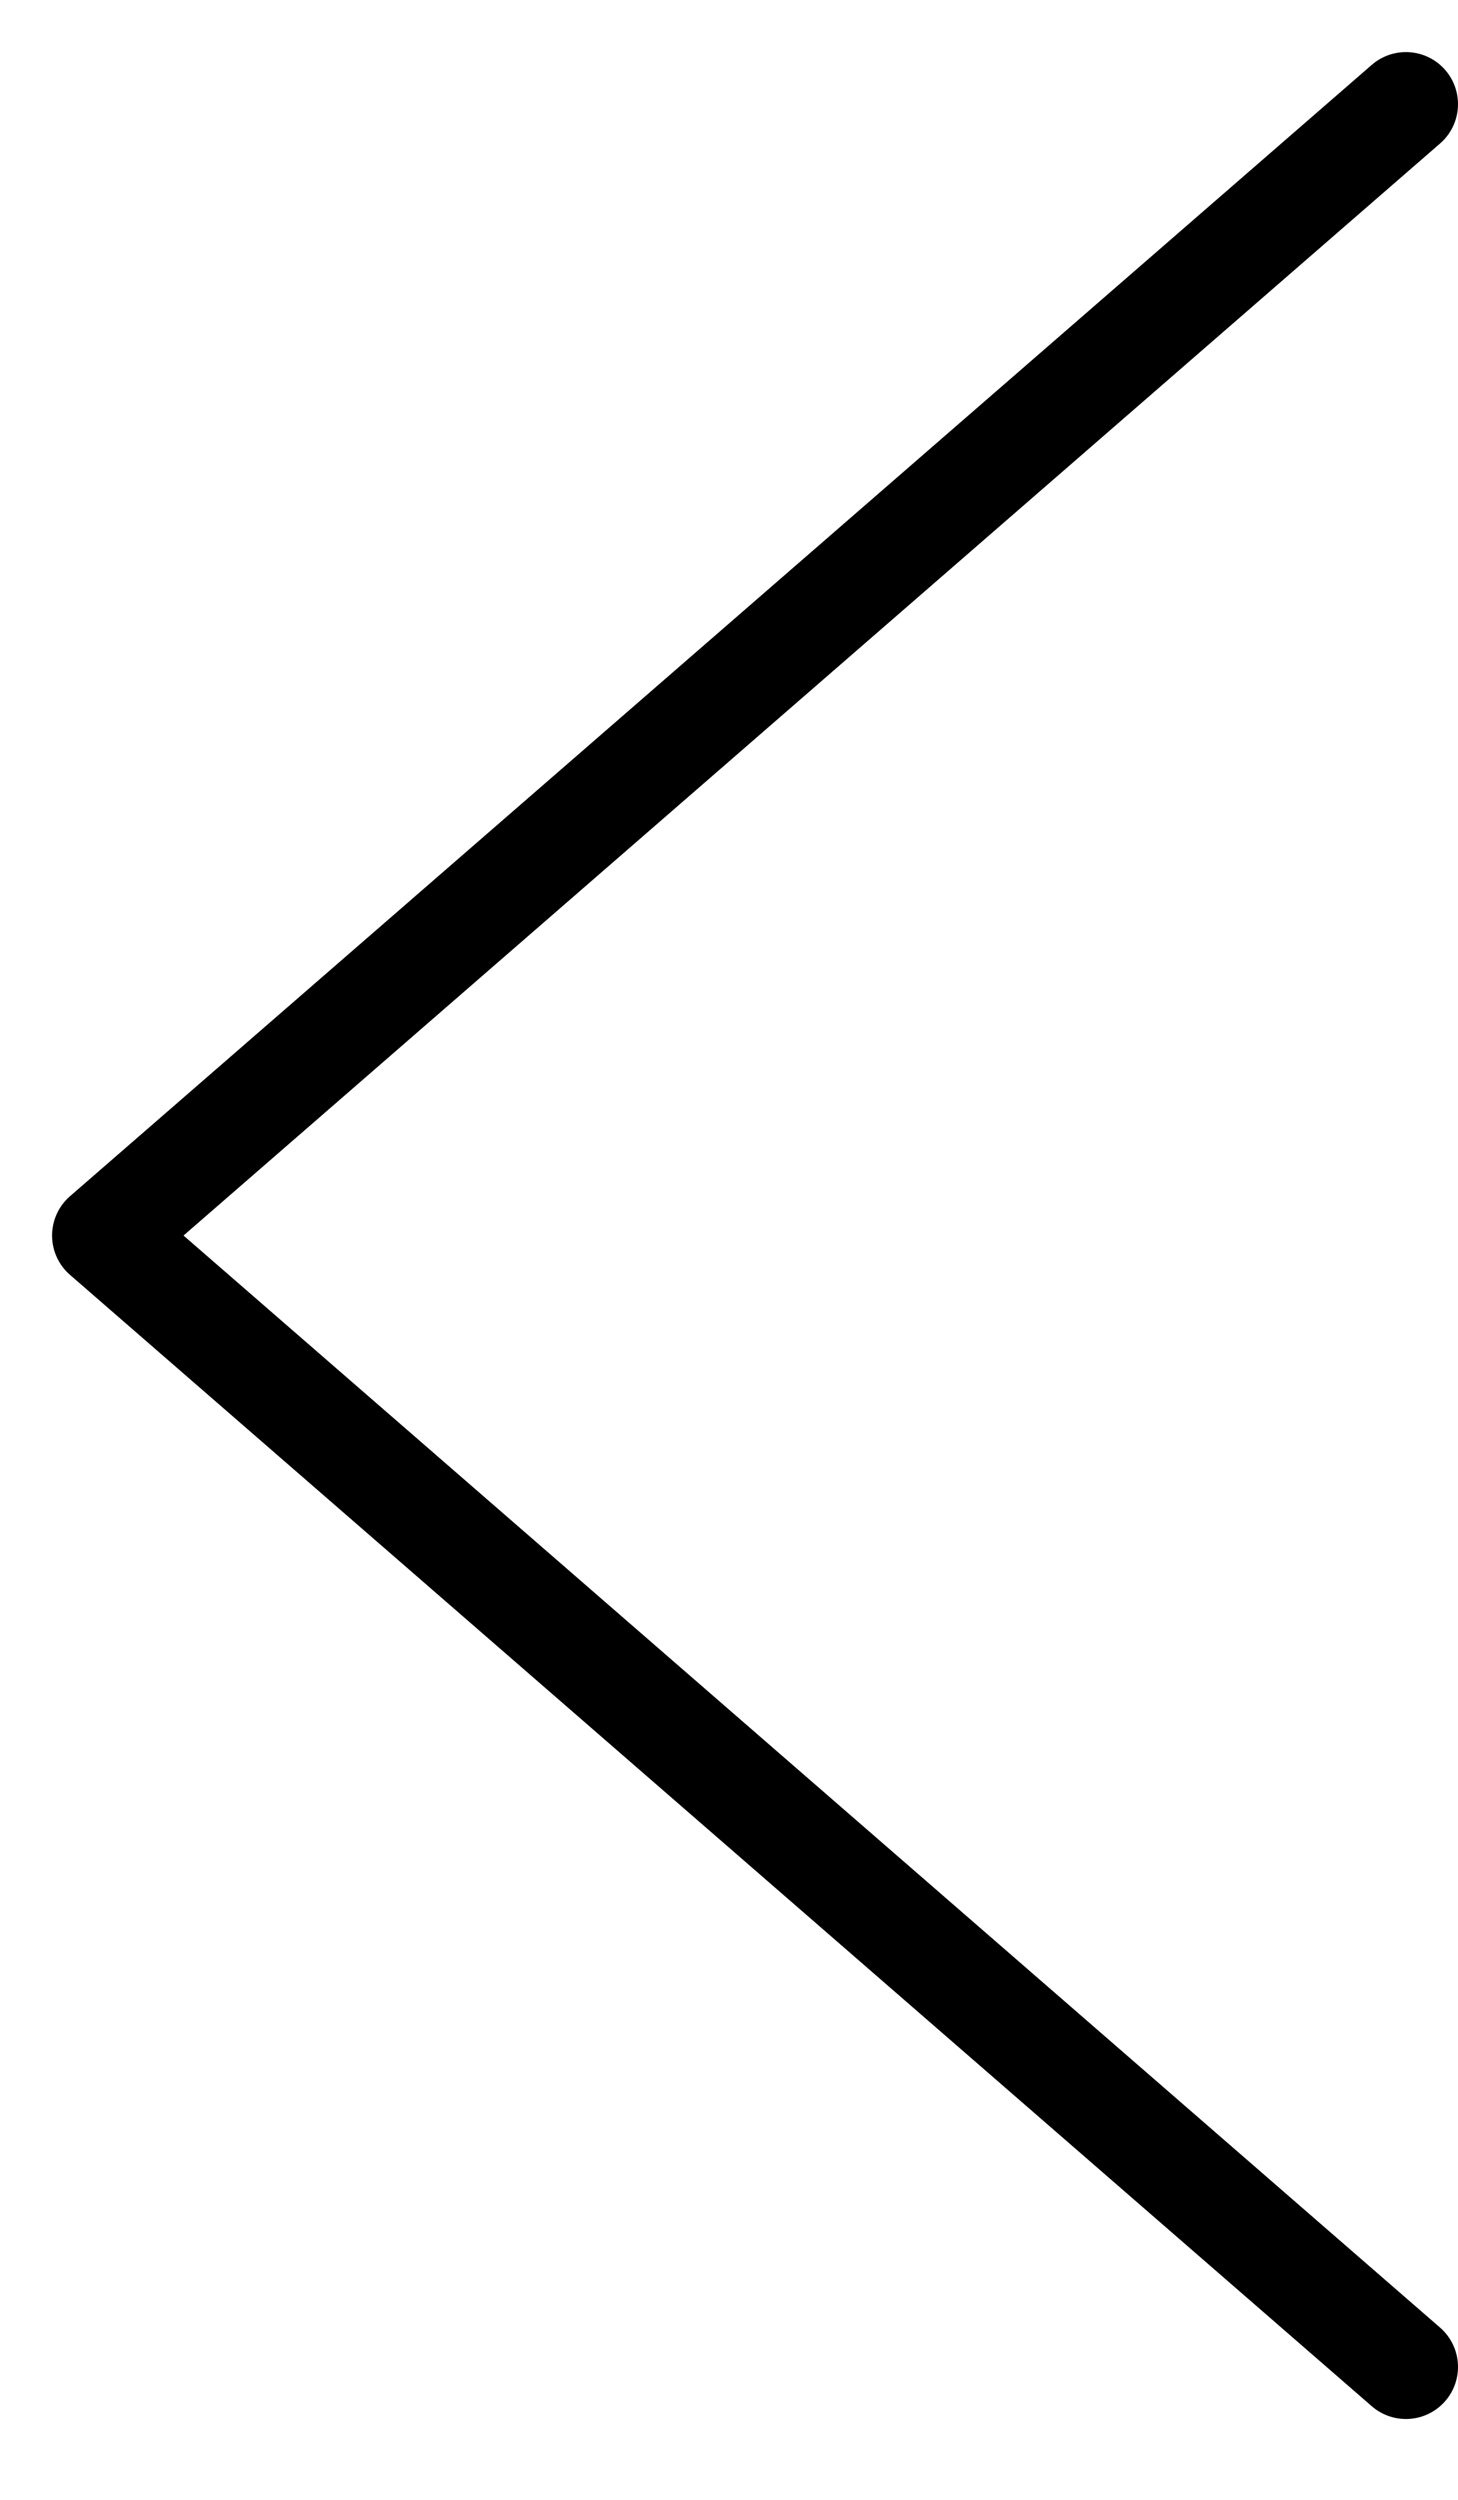 <svg width="14" height="24" viewBox="0 0 14 24" fill="none" xmlns="http://www.w3.org/2000/svg">
<path d="M13.5 1L1 11.862L13.5 22.724" stroke="black" stroke-linecap="round" stroke-linejoin="round"/>
</svg>
